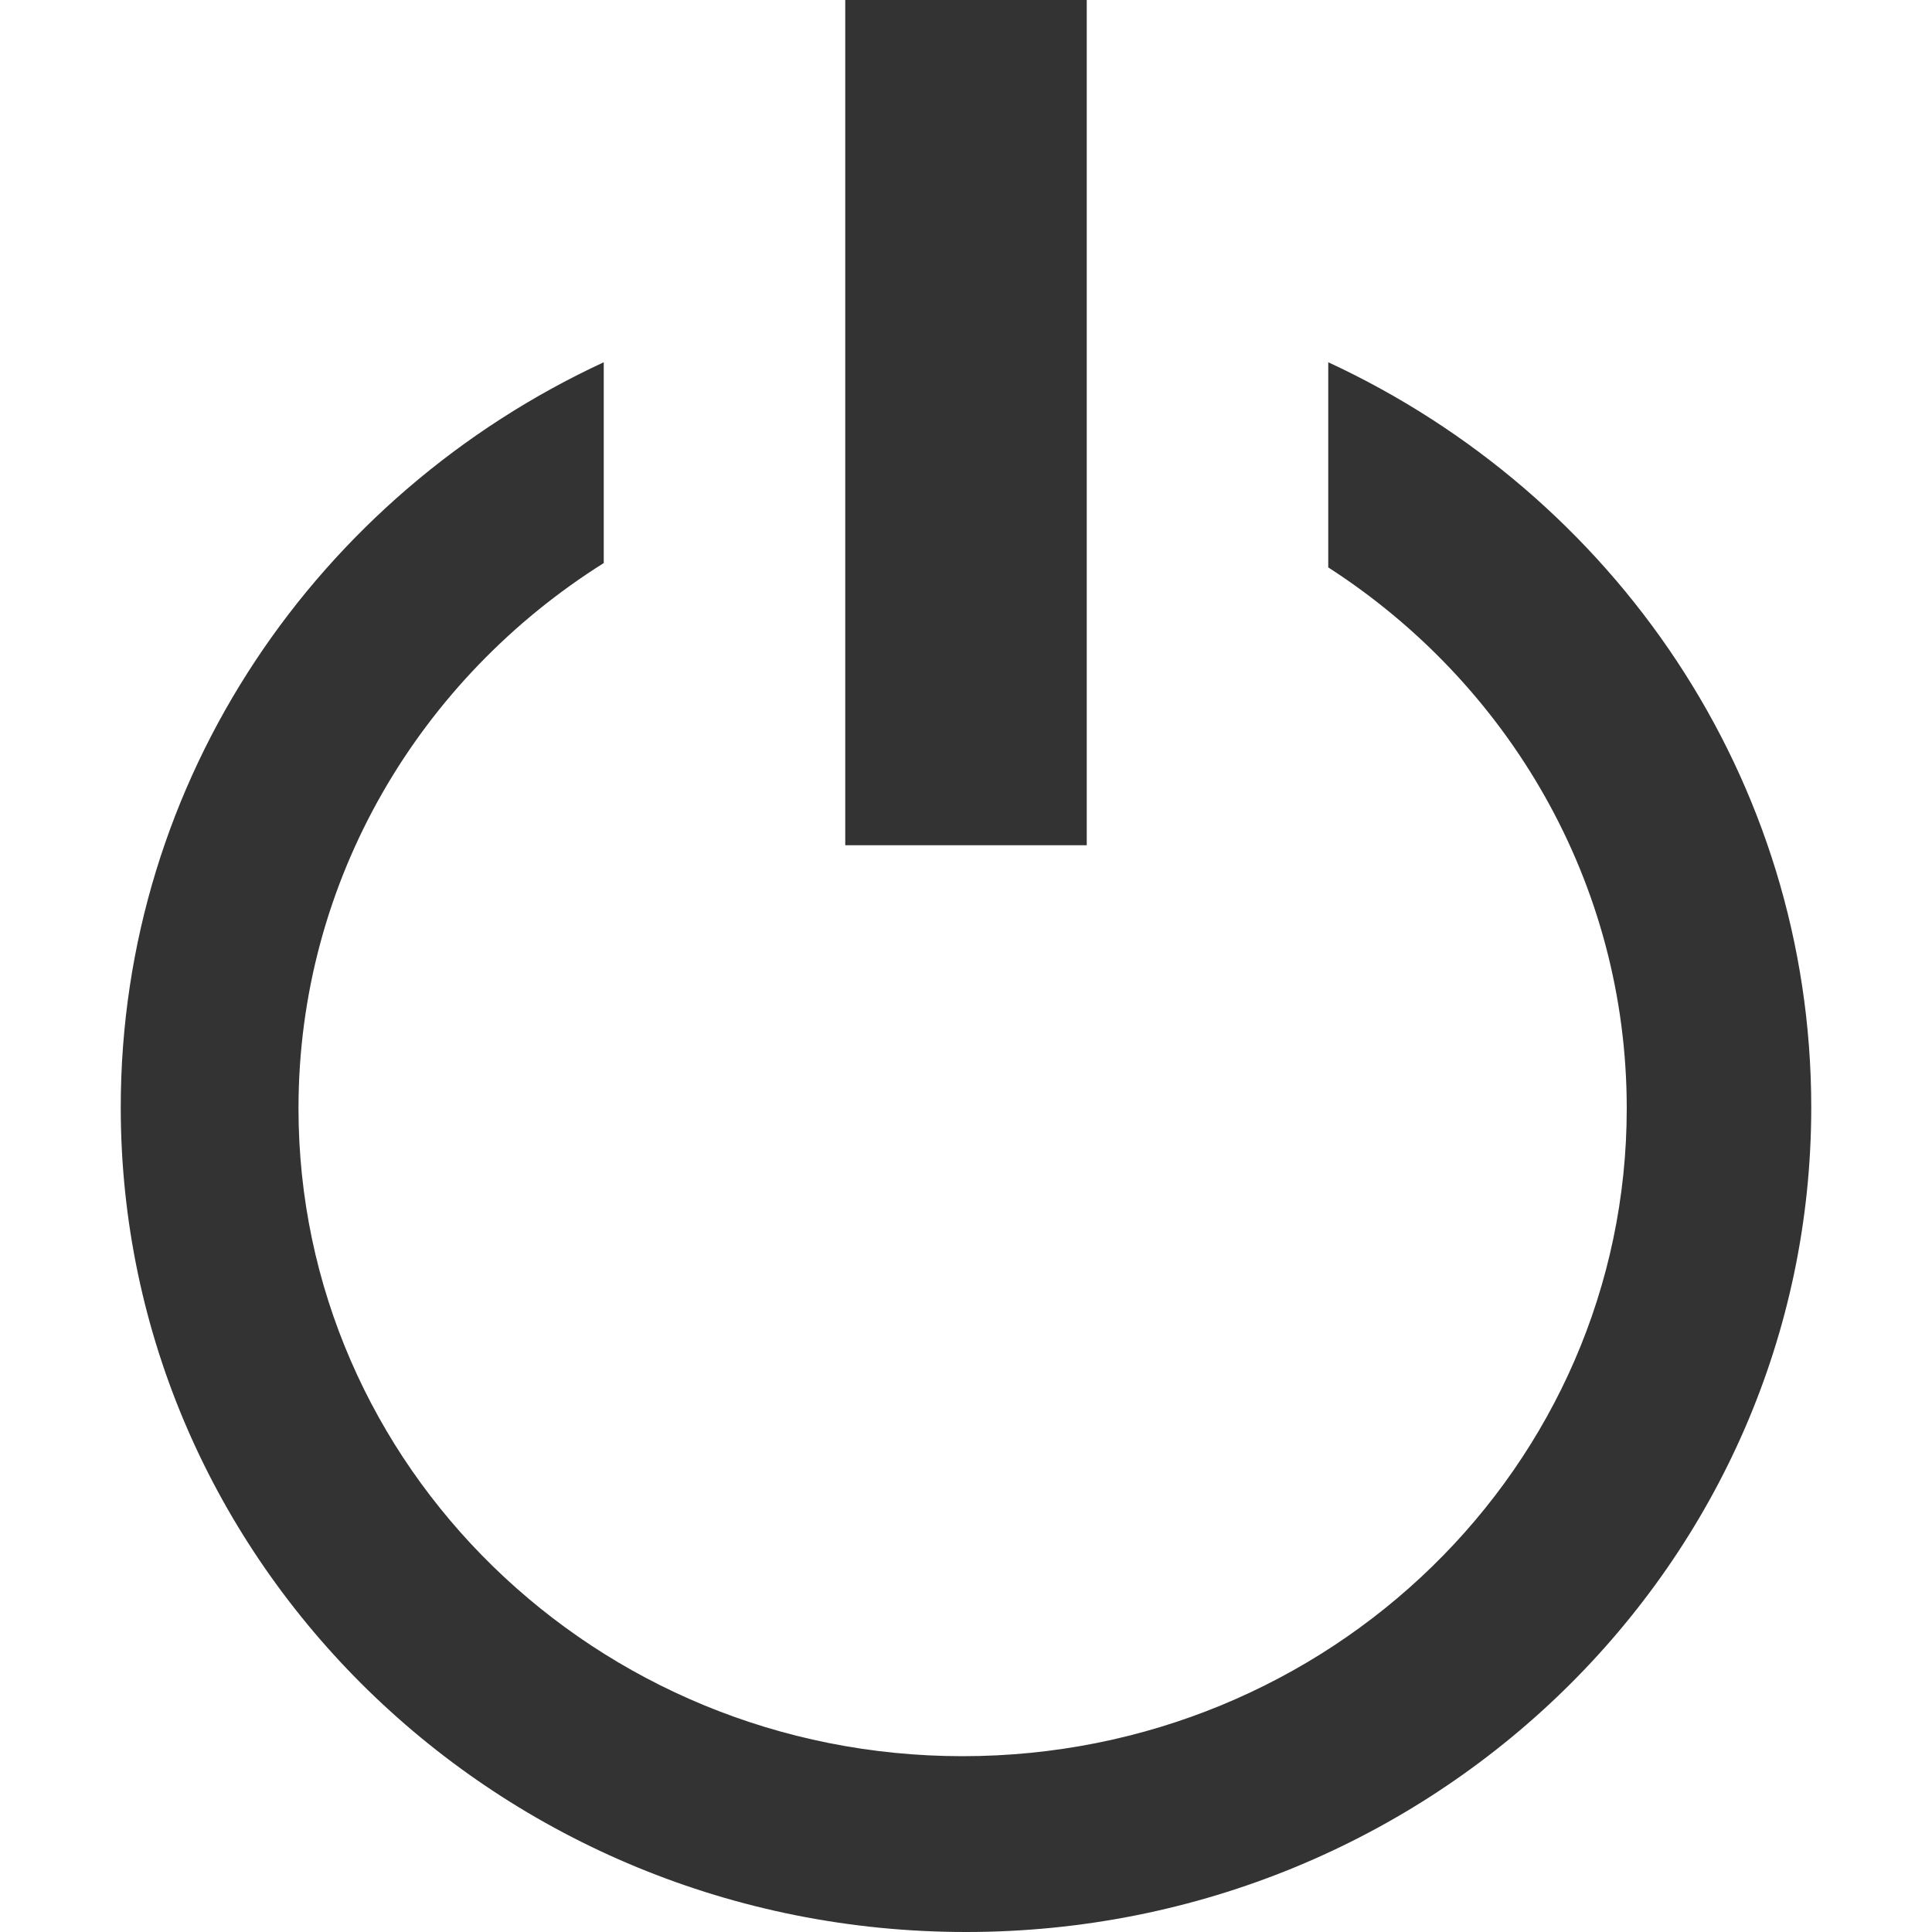 <?xml version="1.0" standalone="no"?><!DOCTYPE svg PUBLIC "-//W3C//DTD SVG 1.1//EN" "http://www.w3.org/Graphics/SVG/1.1/DTD/svg11.dtd"><svg class="icon" width="200px" height="200.00px" viewBox="0 0 1024 1024" version="1.1" xmlns="http://www.w3.org/2000/svg"><path fill="#333333" d="M320 192v106.432c-97.28 61.12-161.792 167.68-161.792 289.024 0 189.632 157.632 343.36 352 343.36 194.432 0 352-153.728 352-343.36 0-119.808-62.848-225.28-158.208-286.72V192c151.36 70.144 256 220.608 256 394.944C960 828.352 759.424 1024 512 1024s-448-195.648-448-437.056C64 412.608 168.64 262.144 320 192z m128-192h128v448H448V0z"  /></svg>